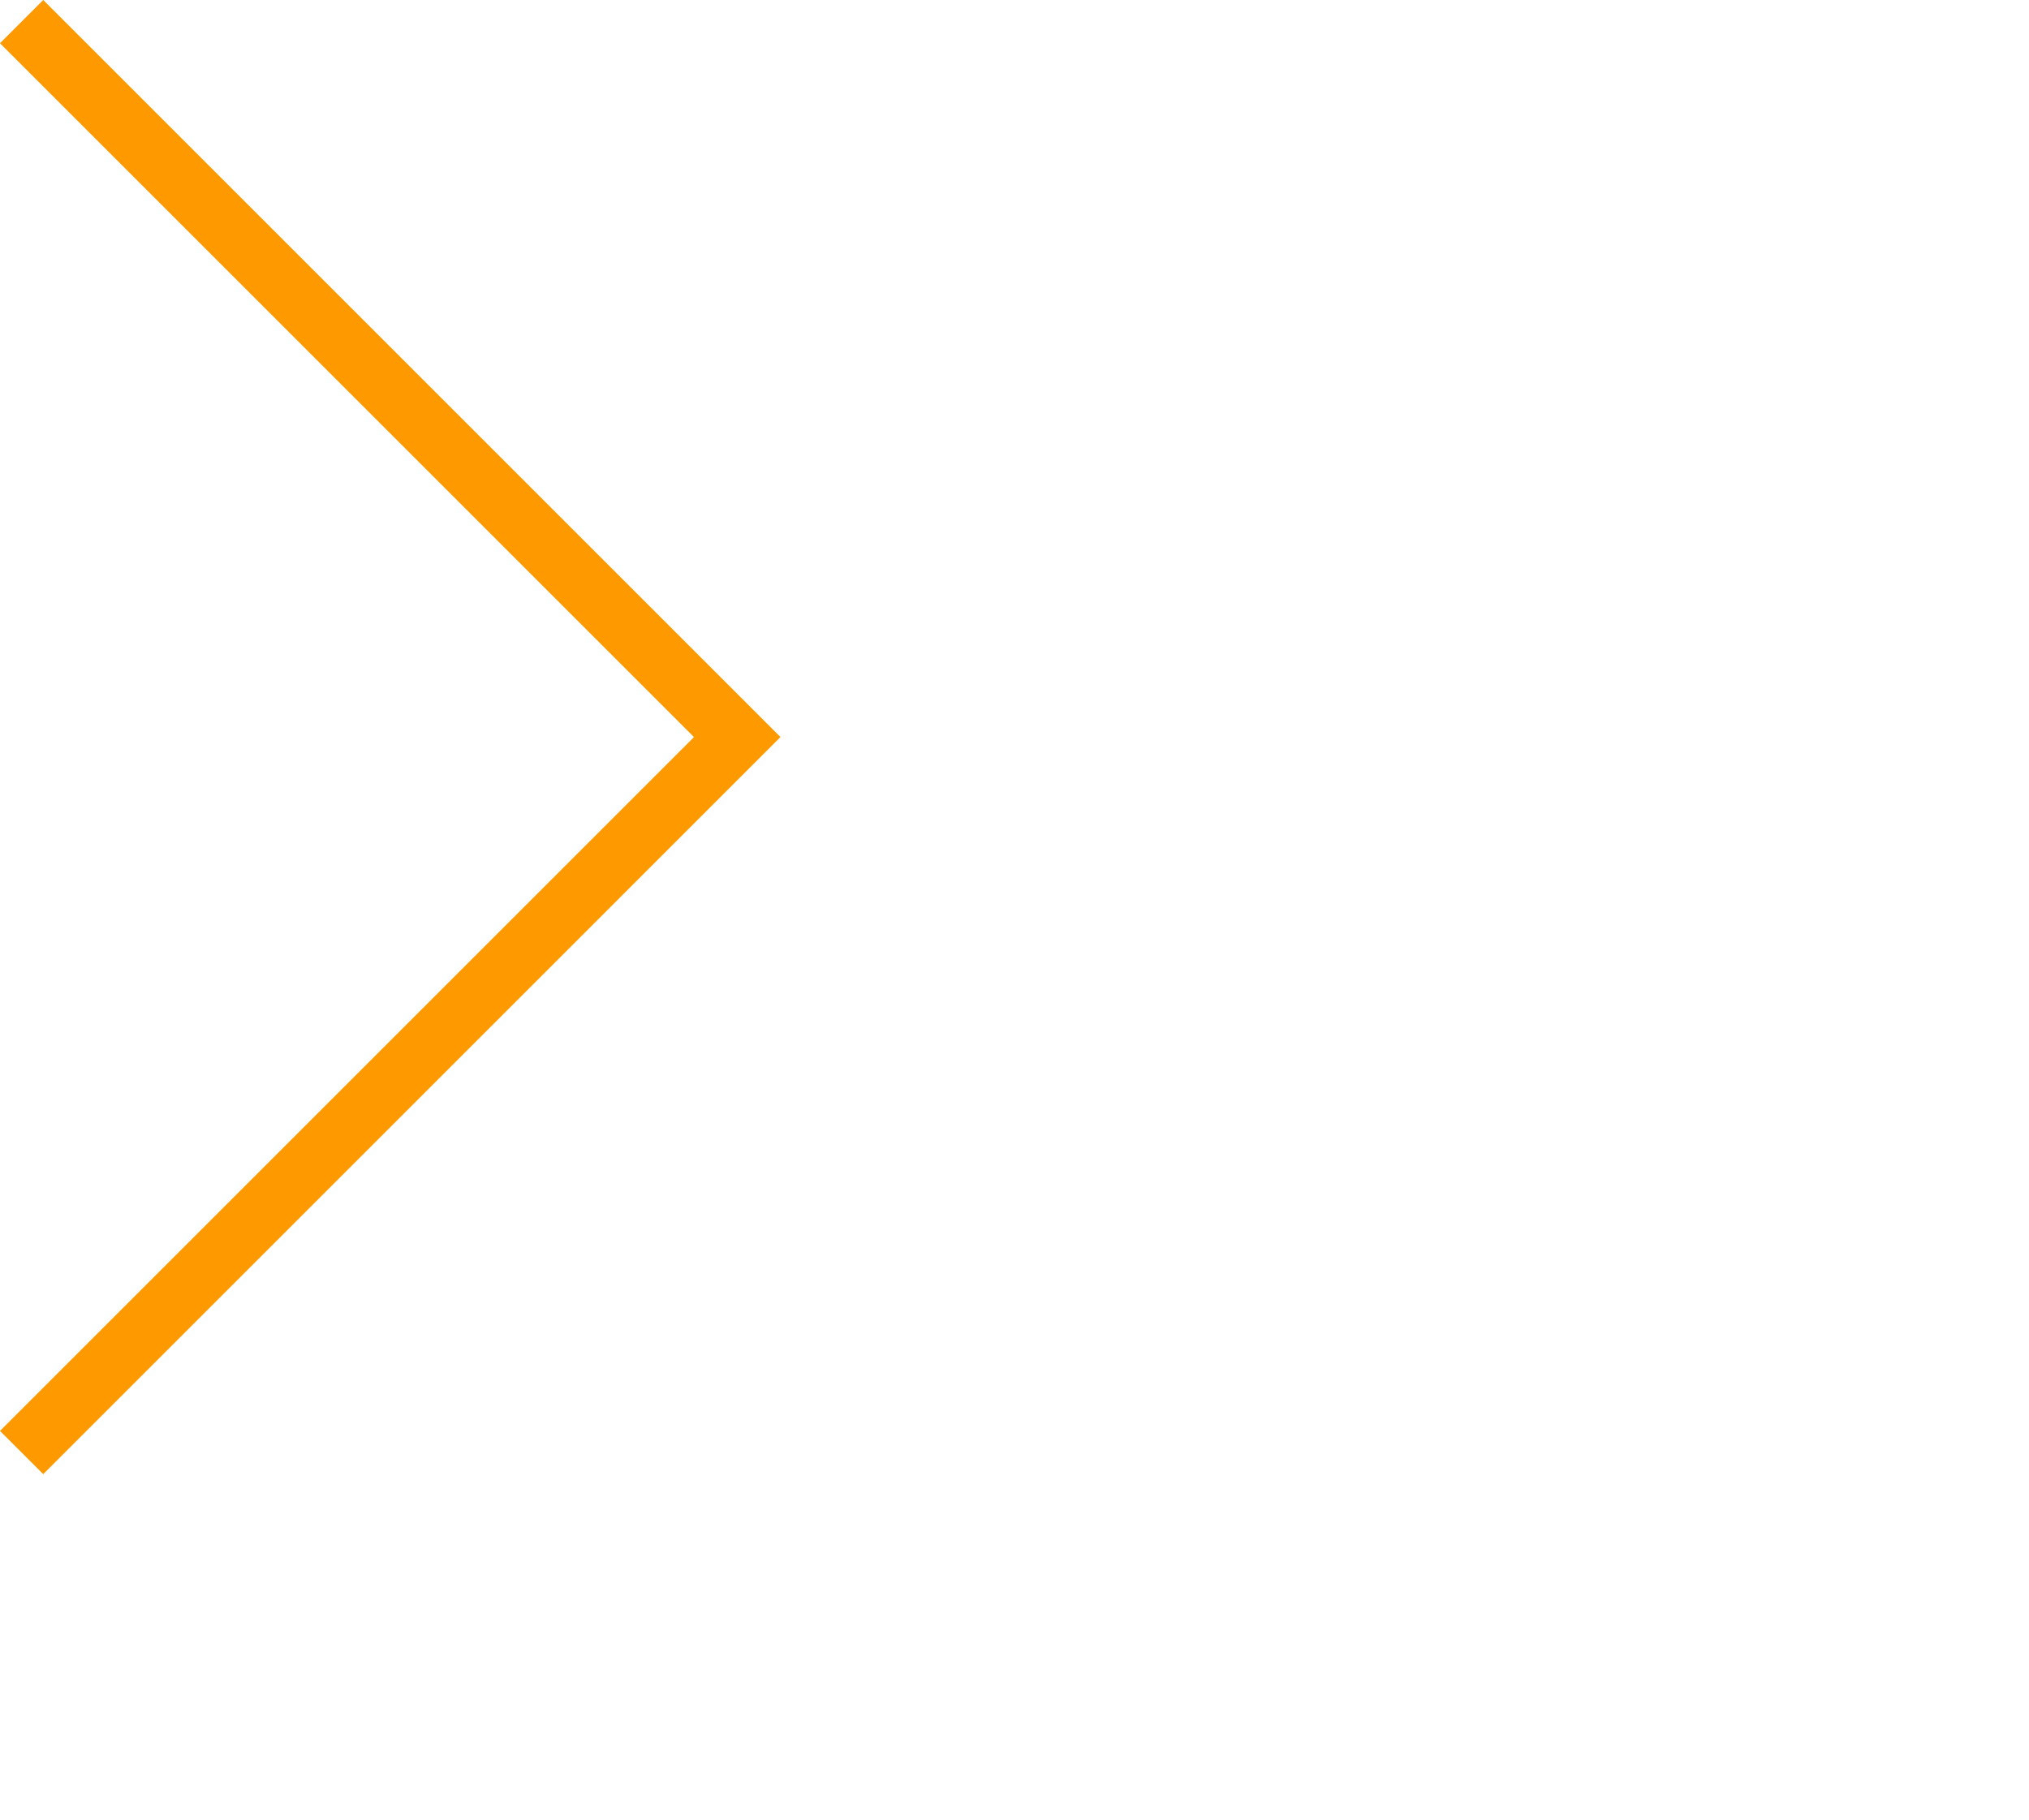 <?xml version="1.0" encoding="utf-8"?>
<!-- Generator: Adobe Illustrator 14.0.0, SVG Export Plug-In  -->
<!DOCTYPE svg PUBLIC "-//W3C//DTD SVG 1.1//EN" "http://www.w3.org/Graphics/SVG/1.1/DTD/svg11.dtd">
<svg version="1.1"
	 xmlns="http://www.w3.org/2000/svg" xmlns:xlink="http://www.w3.org/1999/xlink" xmlns:a="http://ns.adobe.com/AdobeSVGViewerExtensions/3.0/"
	 x="0px" y="0px" width="107px" height="96px" viewBox="0 0 107 96" enable-background="new 0 0 107 96" xml:space="preserve">
<defs>
</defs>
<path fill="#FF9900" d="M2.28,0l38.878,38.878L2.28,77.757L0,75.477l36.598-36.598L0,2.28L2.28,0z"/>
</svg>
